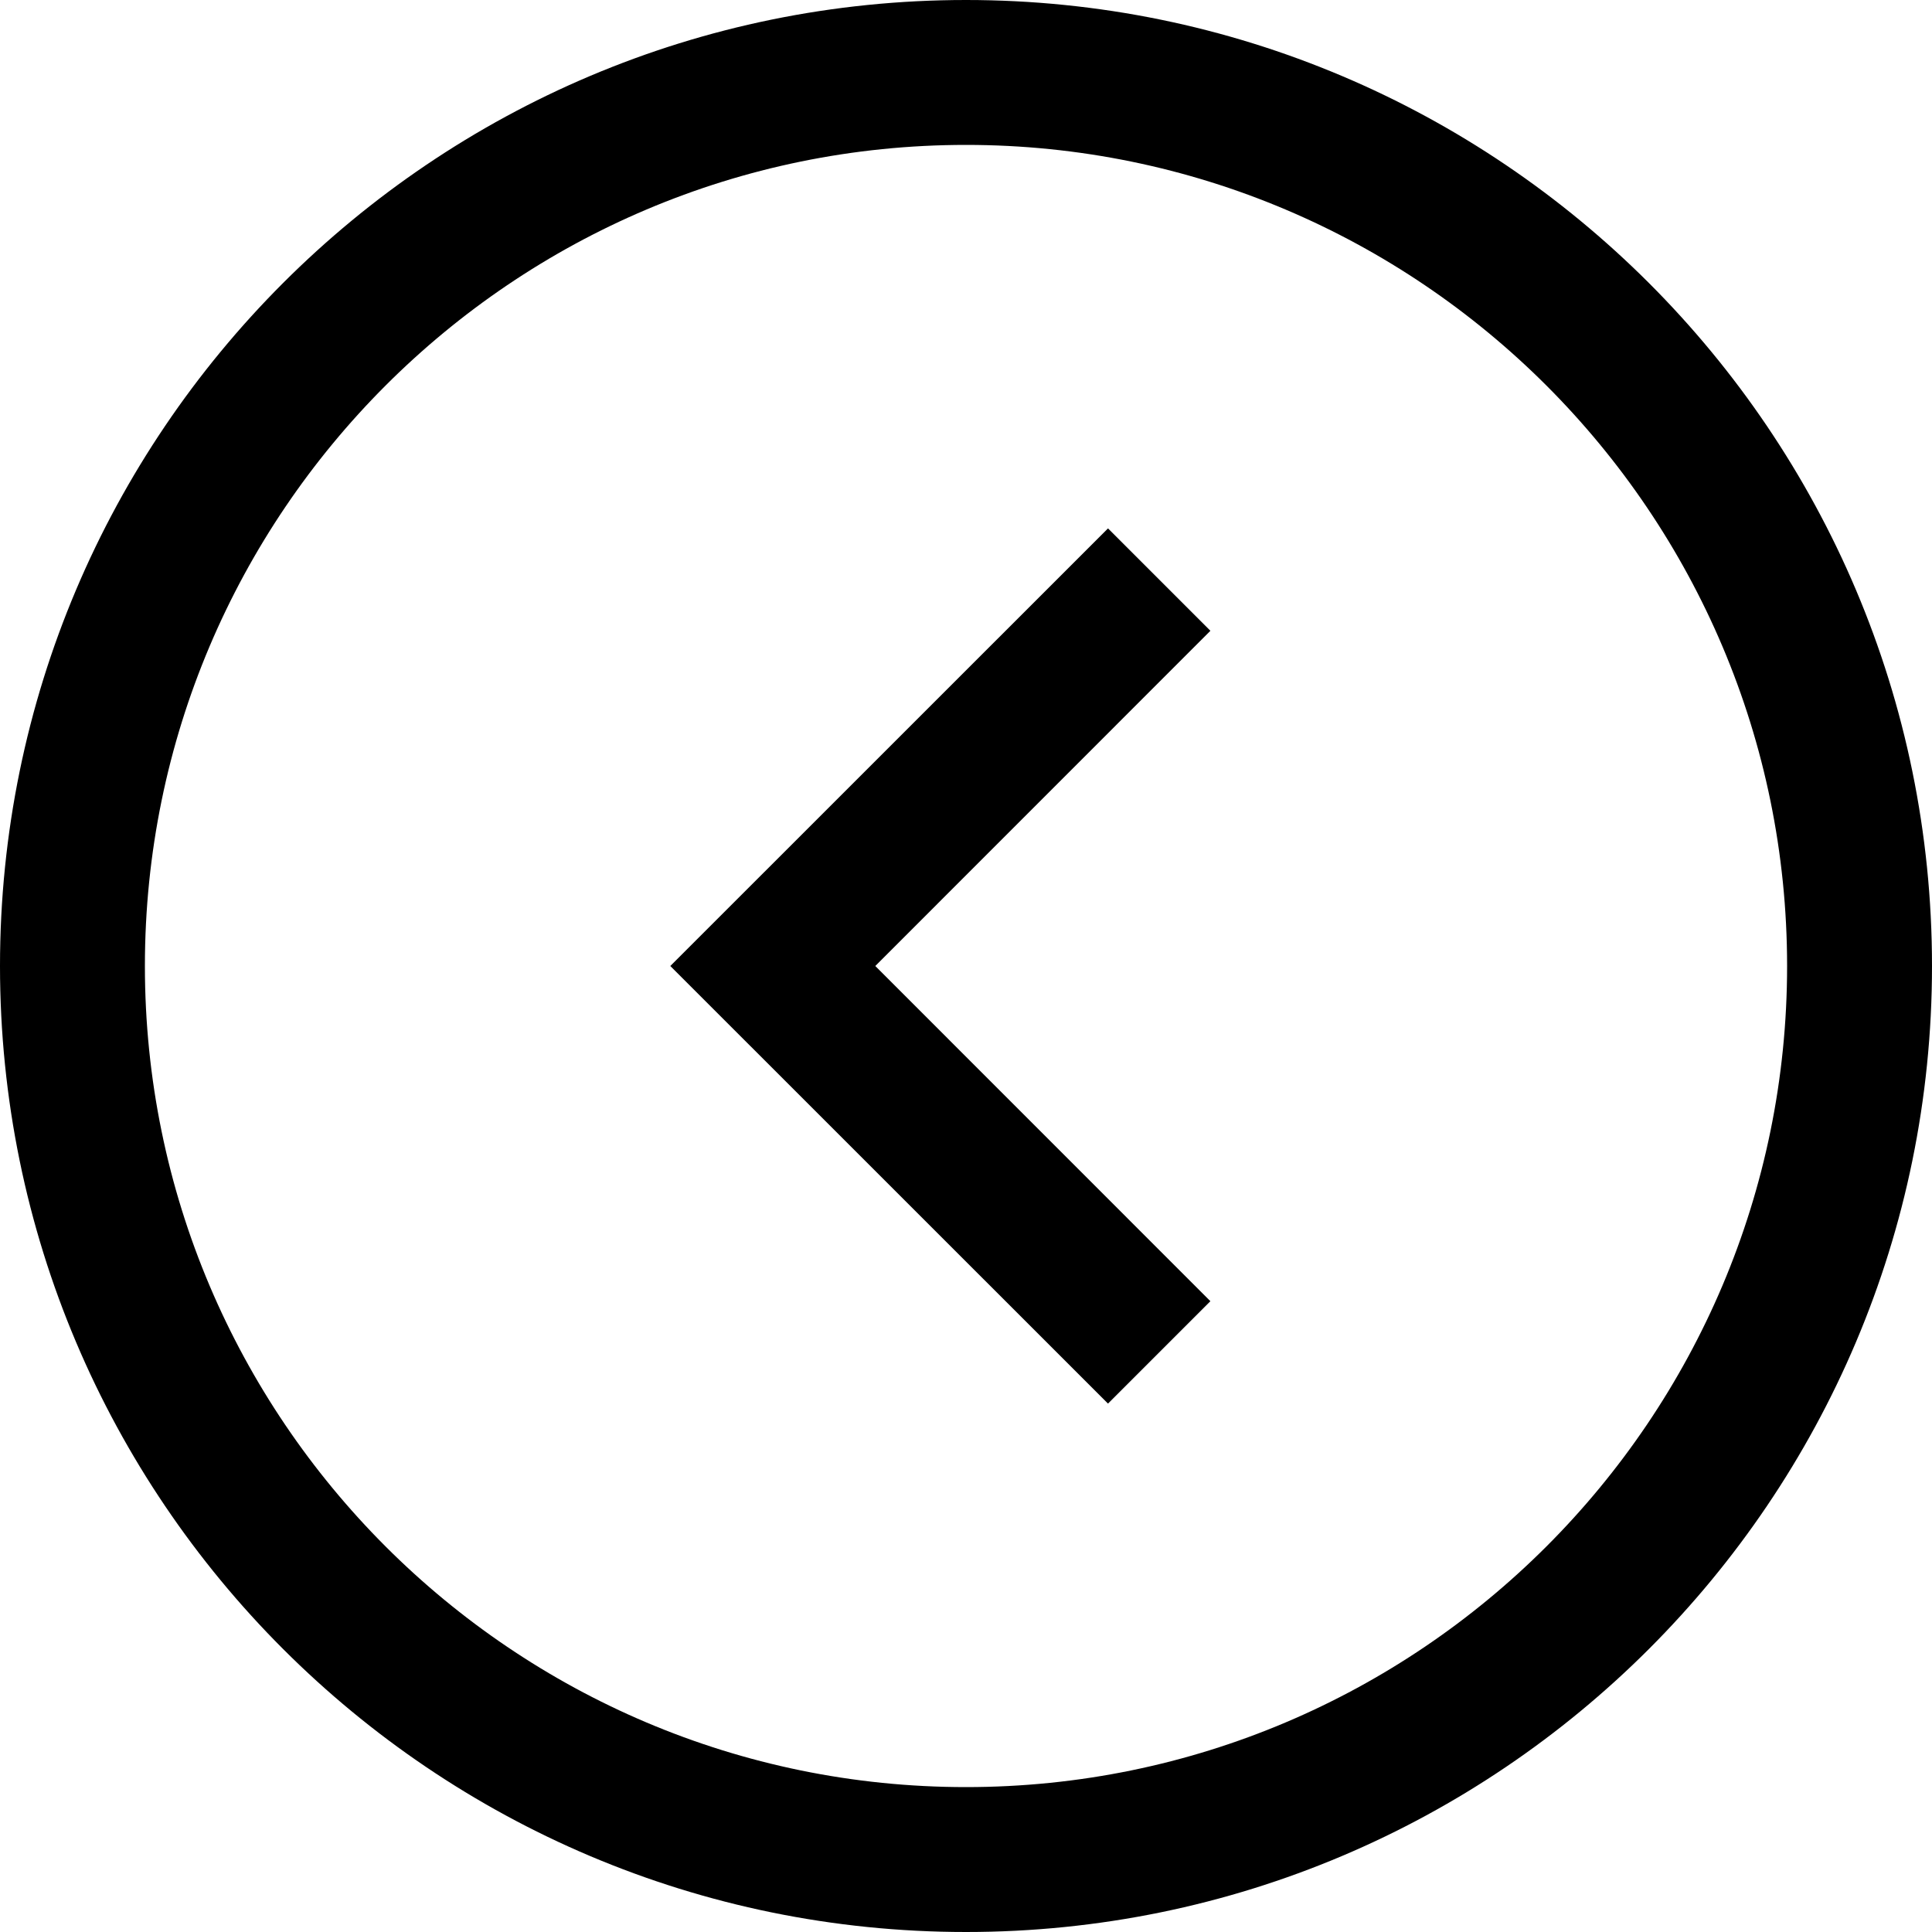 <svg width="20" height="20" viewBox="0 0 20 20" fill="none" xmlns="http://www.w3.org/2000/svg">
<g id="Group 13">
<path id="Vector" d="M10 0C4.48 0 0 4.48 0 10C0 15.52 4.48 20 10 20C15.52 20 20 15.52 20 10C20 4.48 15.52 0 10 0ZM10 18.5C5.31 18.5 1.5 14.69 1.5 10C1.5 5.31 5.31 1.5 10 1.5C14.69 1.5 18.5 5.31 18.5 10C18.5 14.69 14.69 18.5 10 18.5Z" fill="currentColor"/>
<path id="Vector (Stroke)" fill-rule="evenodd" clip-rule="evenodd" d="M11.47 5.47L12.53 6.53L9.061 10L12.53 13.47L11.47 14.53L6.939 10L11.47 5.47Z" fill="currentColor"/>
</g>
</svg>
